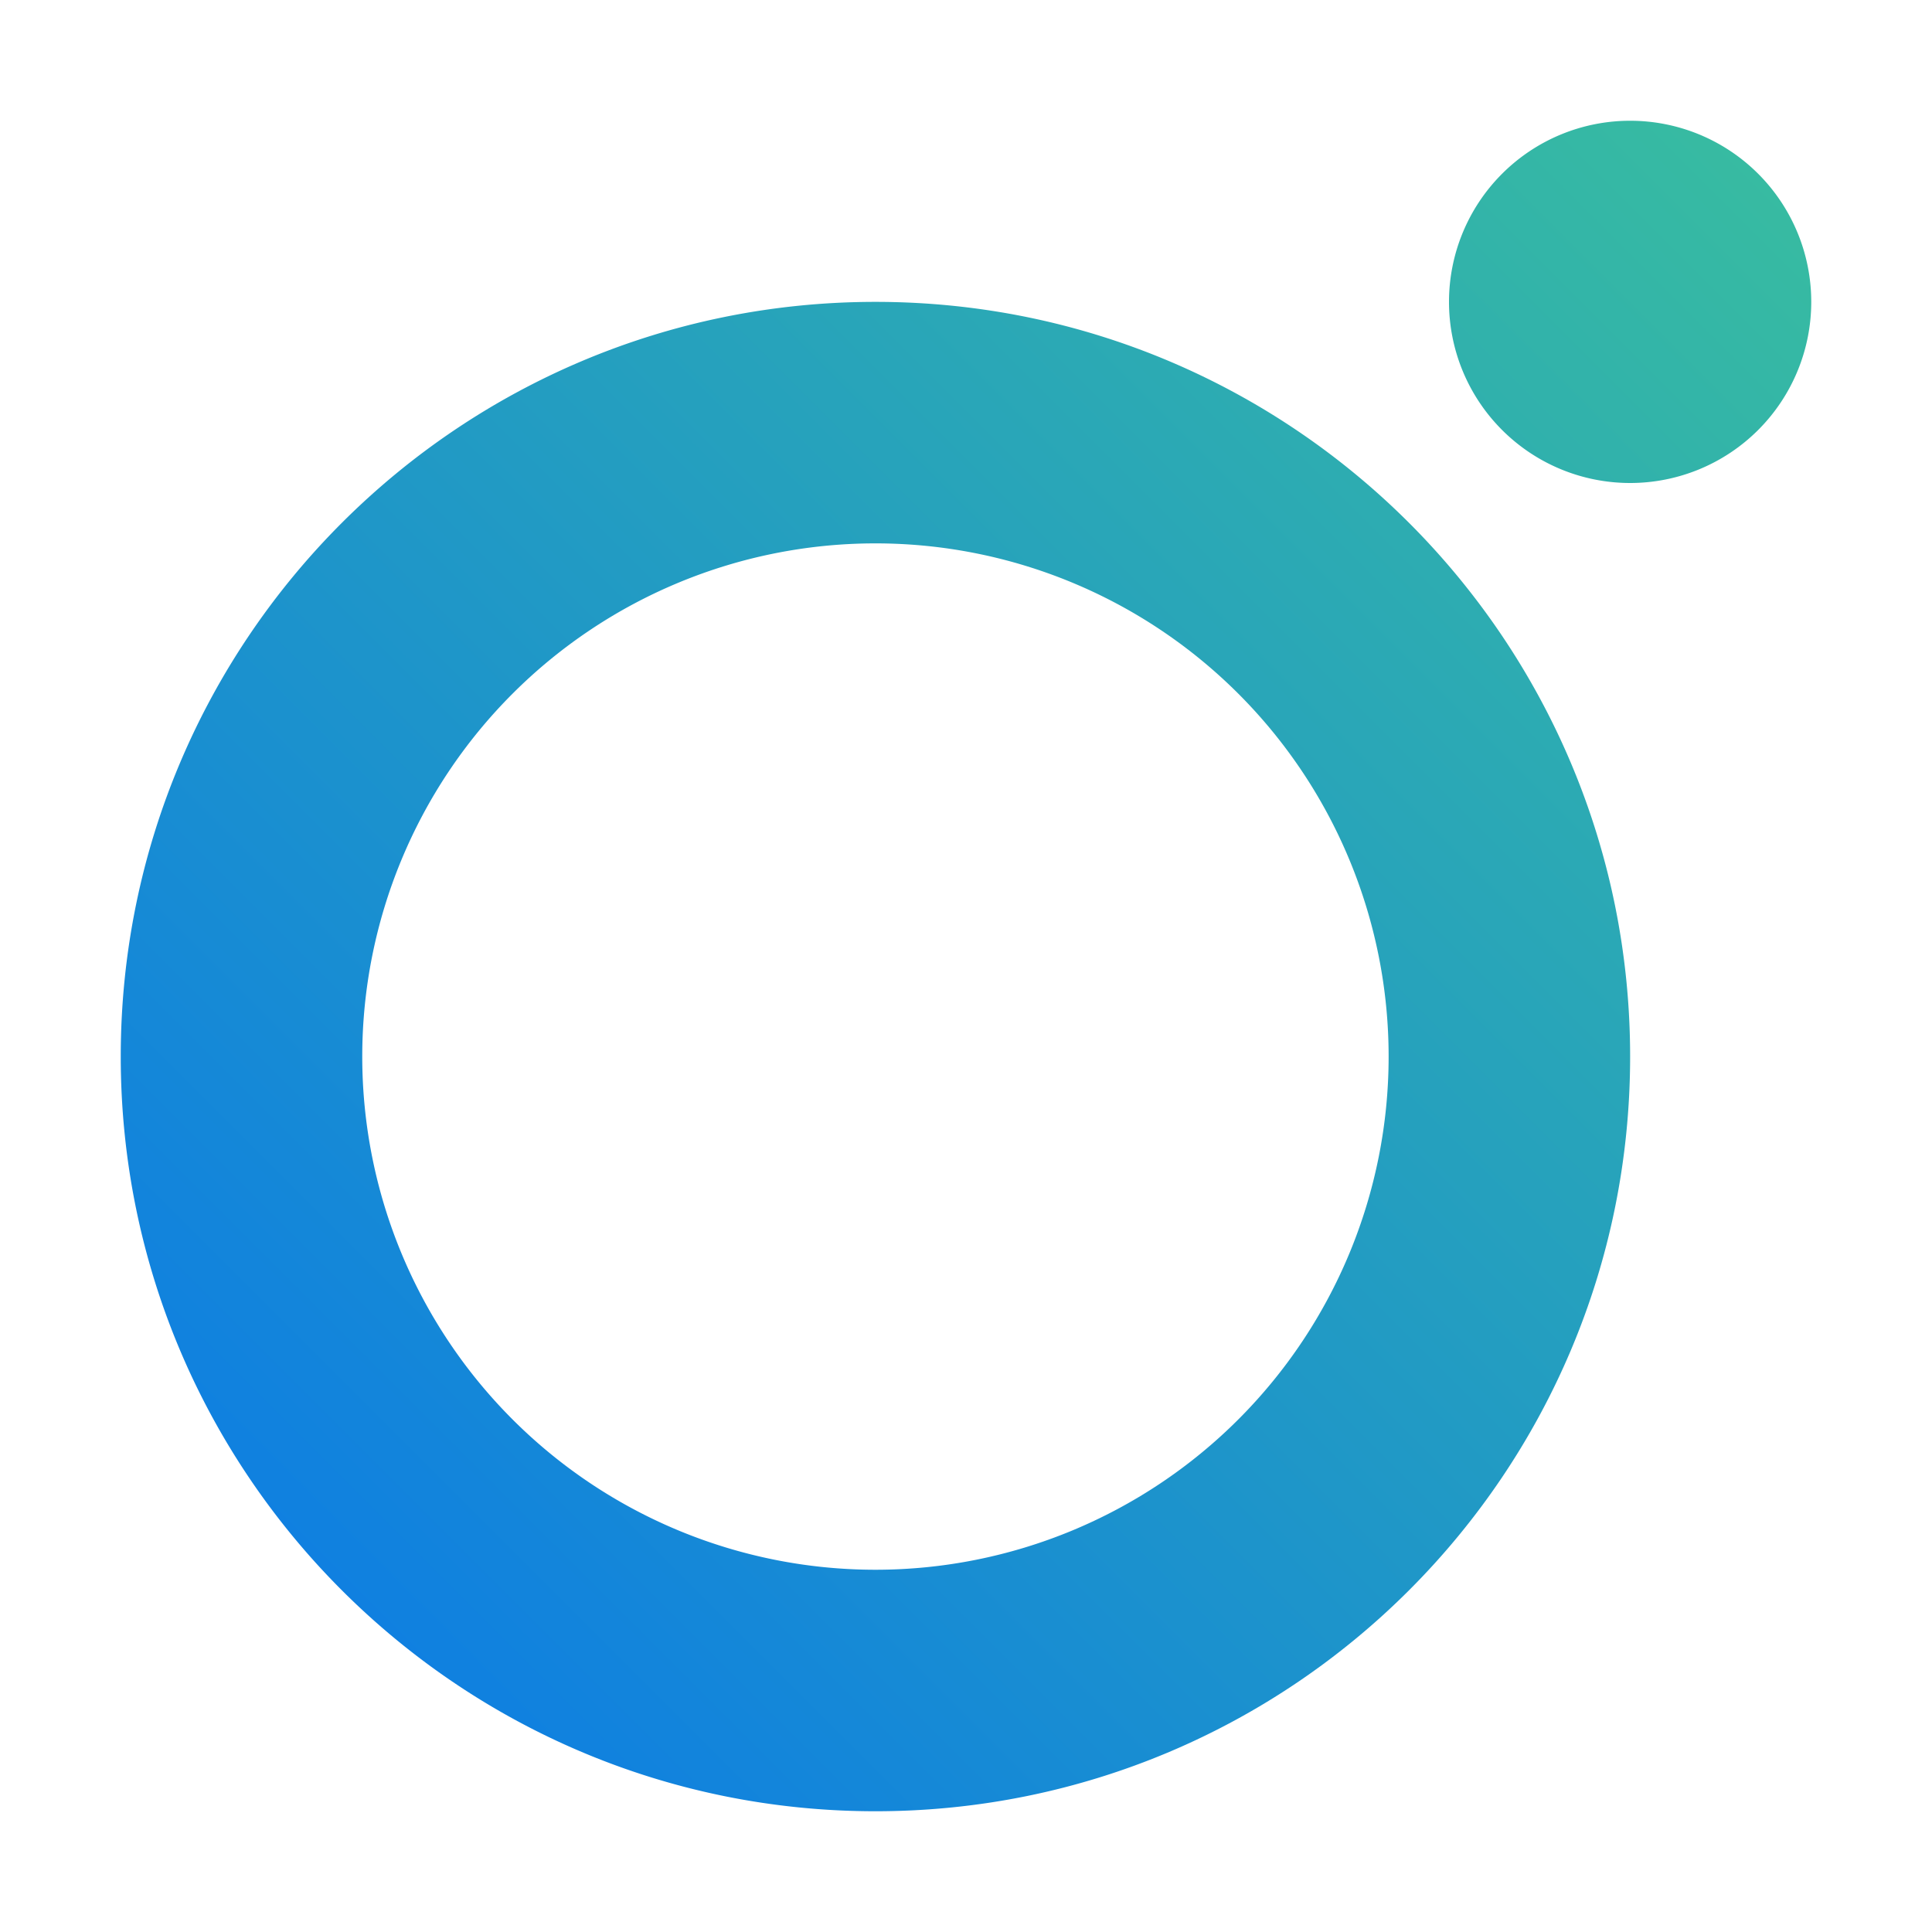 <svg xmlns="http://www.w3.org/2000/svg" width="32" height="32" fill="none" viewBox="0 0 32 32">
<g>
<path fill="url(#a)" d="M27 8a3 3 0 1 0 0-6 3 3 0 0 0 0 6ZM6 17.5a8.5 8.5 0 1 1 17 0 8.5 8.5 0 0 1-17 0ZM14.5 5C7.596 5 2 10.596 2 17.5S7.596 30 14.5 30 27 24.404 27 17.5 21.404 5 14.5 5Z"/>
<defs><linearGradient id="a" x1="32" x2="0" y1="0" y2="32" gradientUnits="userSpaceOnUse"><stop stop-color="#3CC29A"/><stop offset="1" stop-color="#0672EF"/></linearGradient></defs>
</g>
</svg>